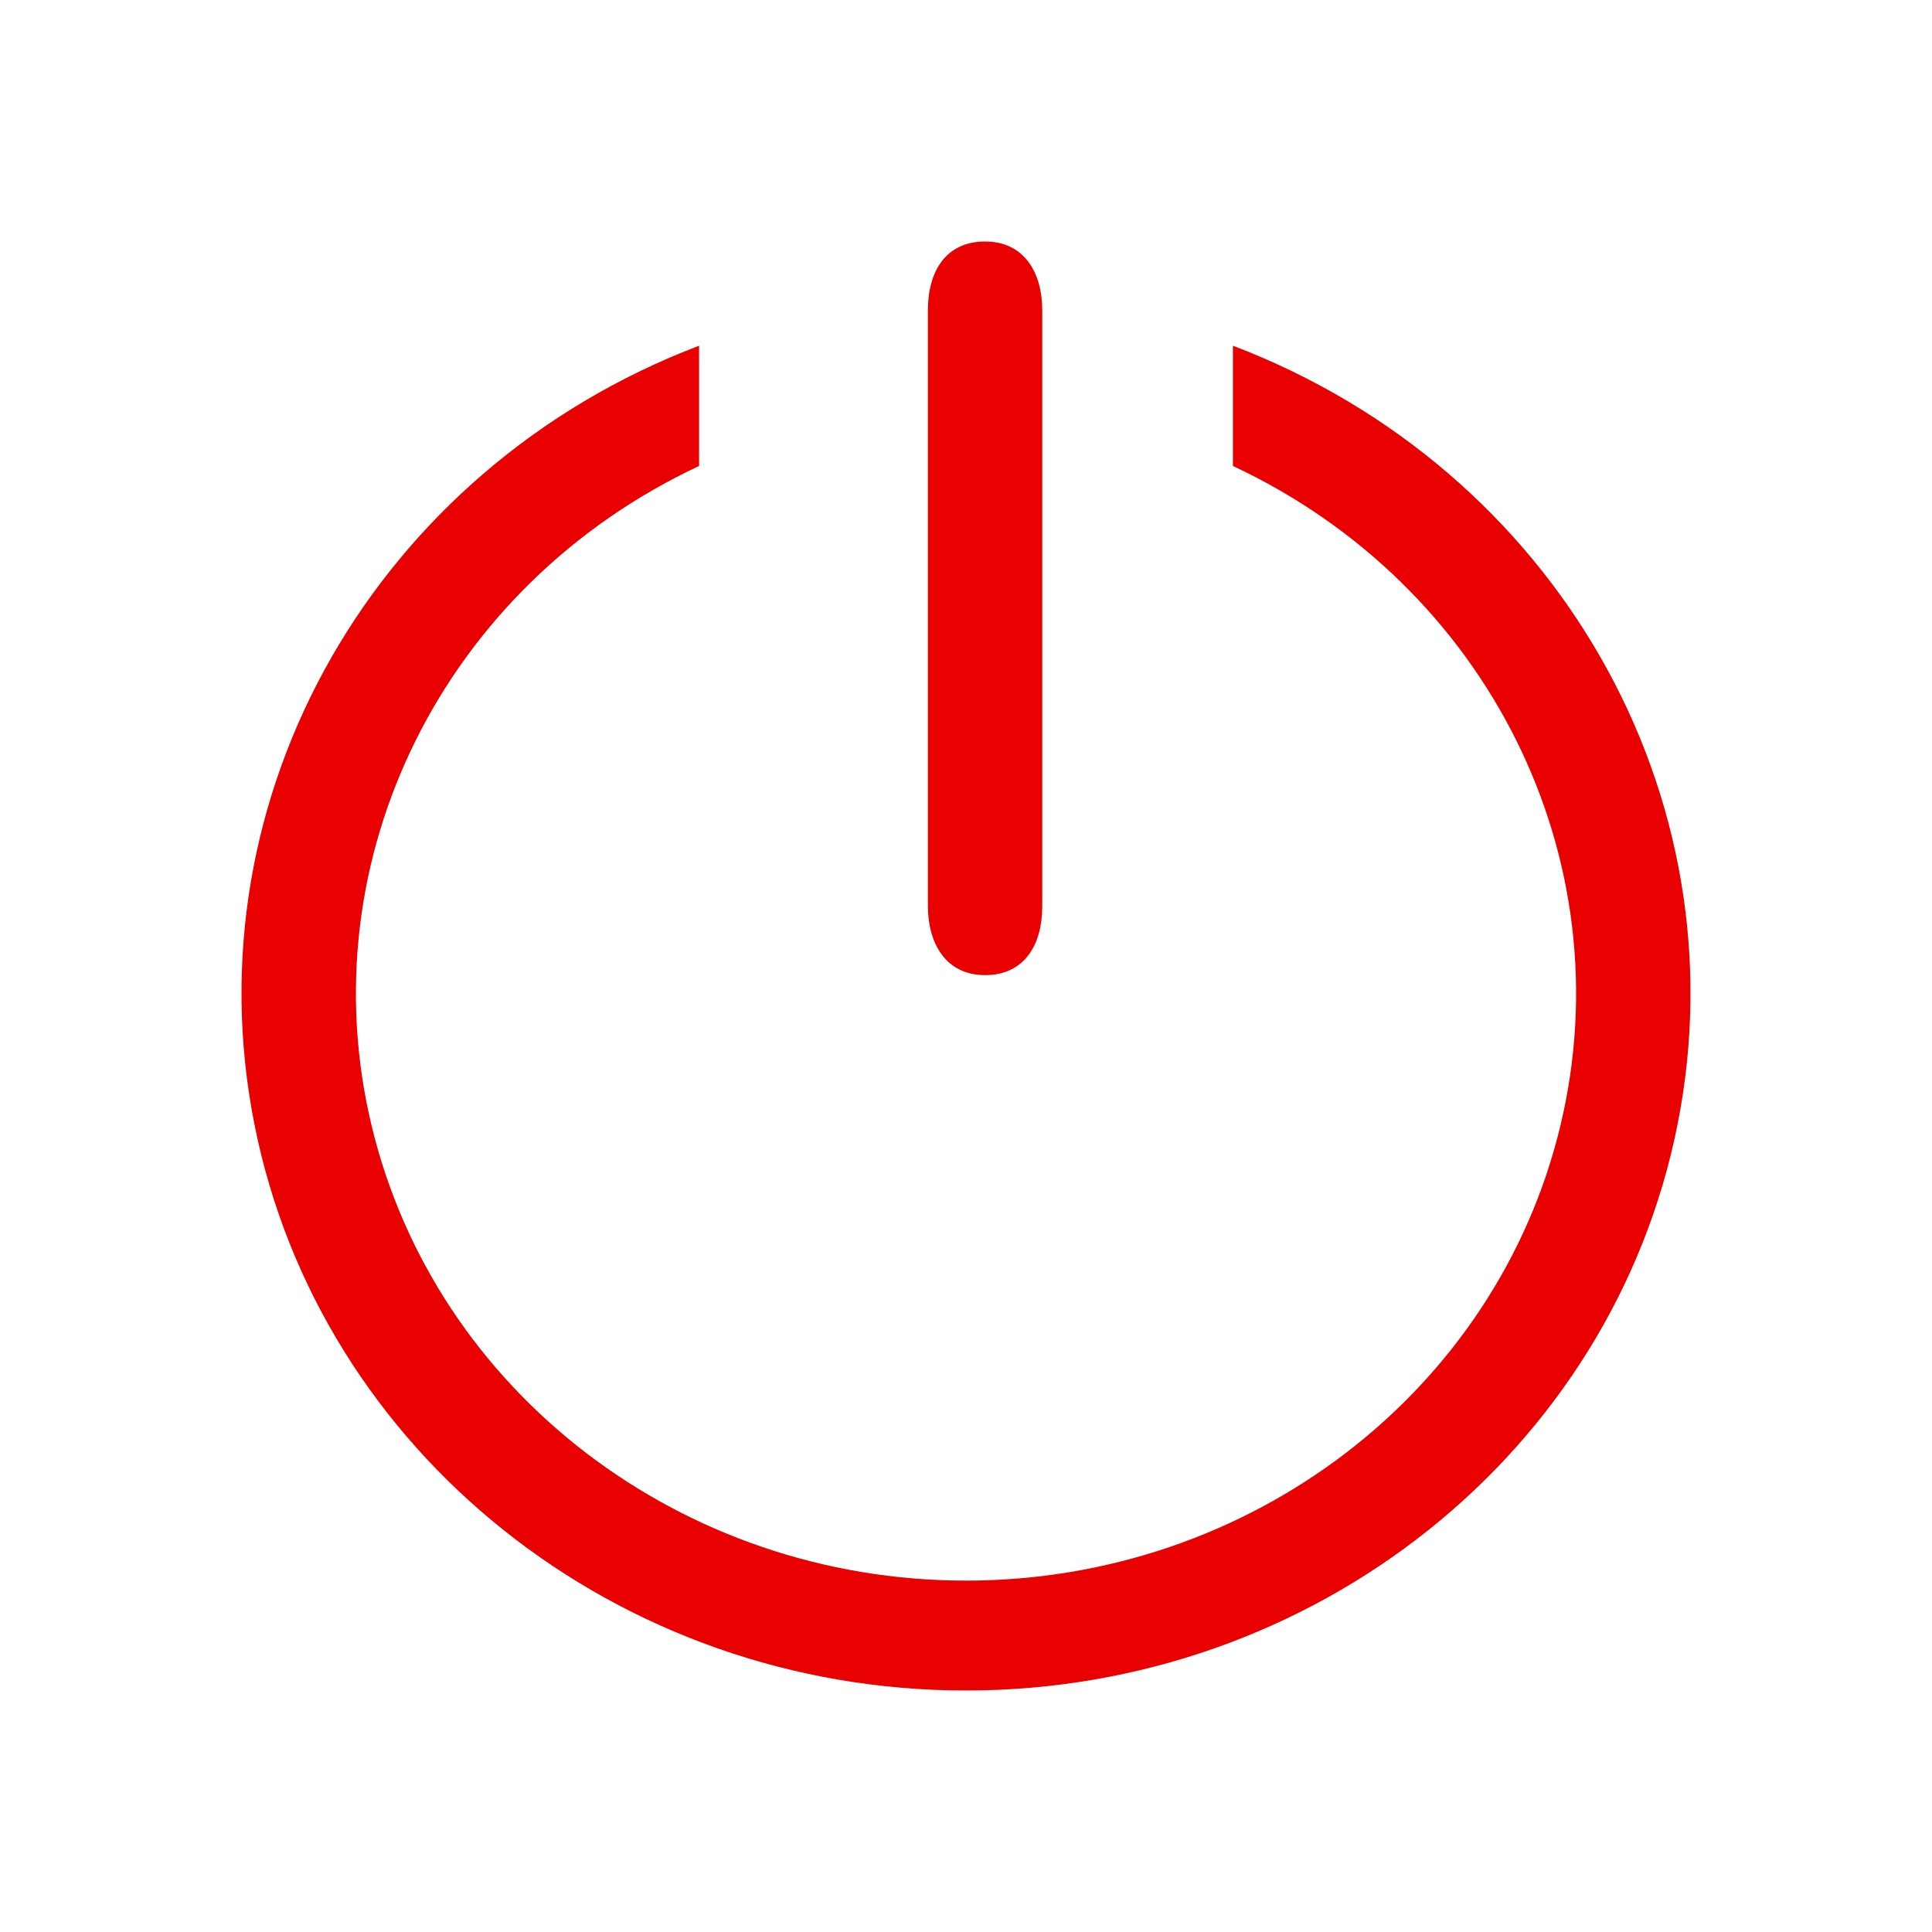 <svg width="32" height="32" viewBox="0 0 32 32" fill="none" xmlns="http://www.w3.org/2000/svg">
<path fill-rule="evenodd" clip-rule="evenodd" d="M20.421 5.726V7.718C24.653 9.699 26.903 14.229 25.846 18.641C24.79 23.054 20.707 26.18 16 26.18C11.293 26.18 7.21 23.054 6.154 18.641C5.097 14.229 7.347 9.699 11.579 7.718V5.726C6.225 7.767 3.134 13.18 4.214 18.622C5.294 24.064 10.241 28 16 28C21.759 28 26.706 24.064 27.786 18.622C28.866 13.18 25.775 7.767 20.421 5.726V5.726Z" fill="#E90000"/>
<path fill-rule="evenodd" clip-rule="evenodd" d="M15.369 5.136V15.009C15.369 15.616 15.659 16.151 16.316 16.151C16.973 16.151 17.263 15.64 17.263 15.015V5.136C17.263 4.529 16.973 4 16.316 4C15.659 4 15.369 4.504 15.369 5.136Z" fill="#E90000"/>
</svg>
